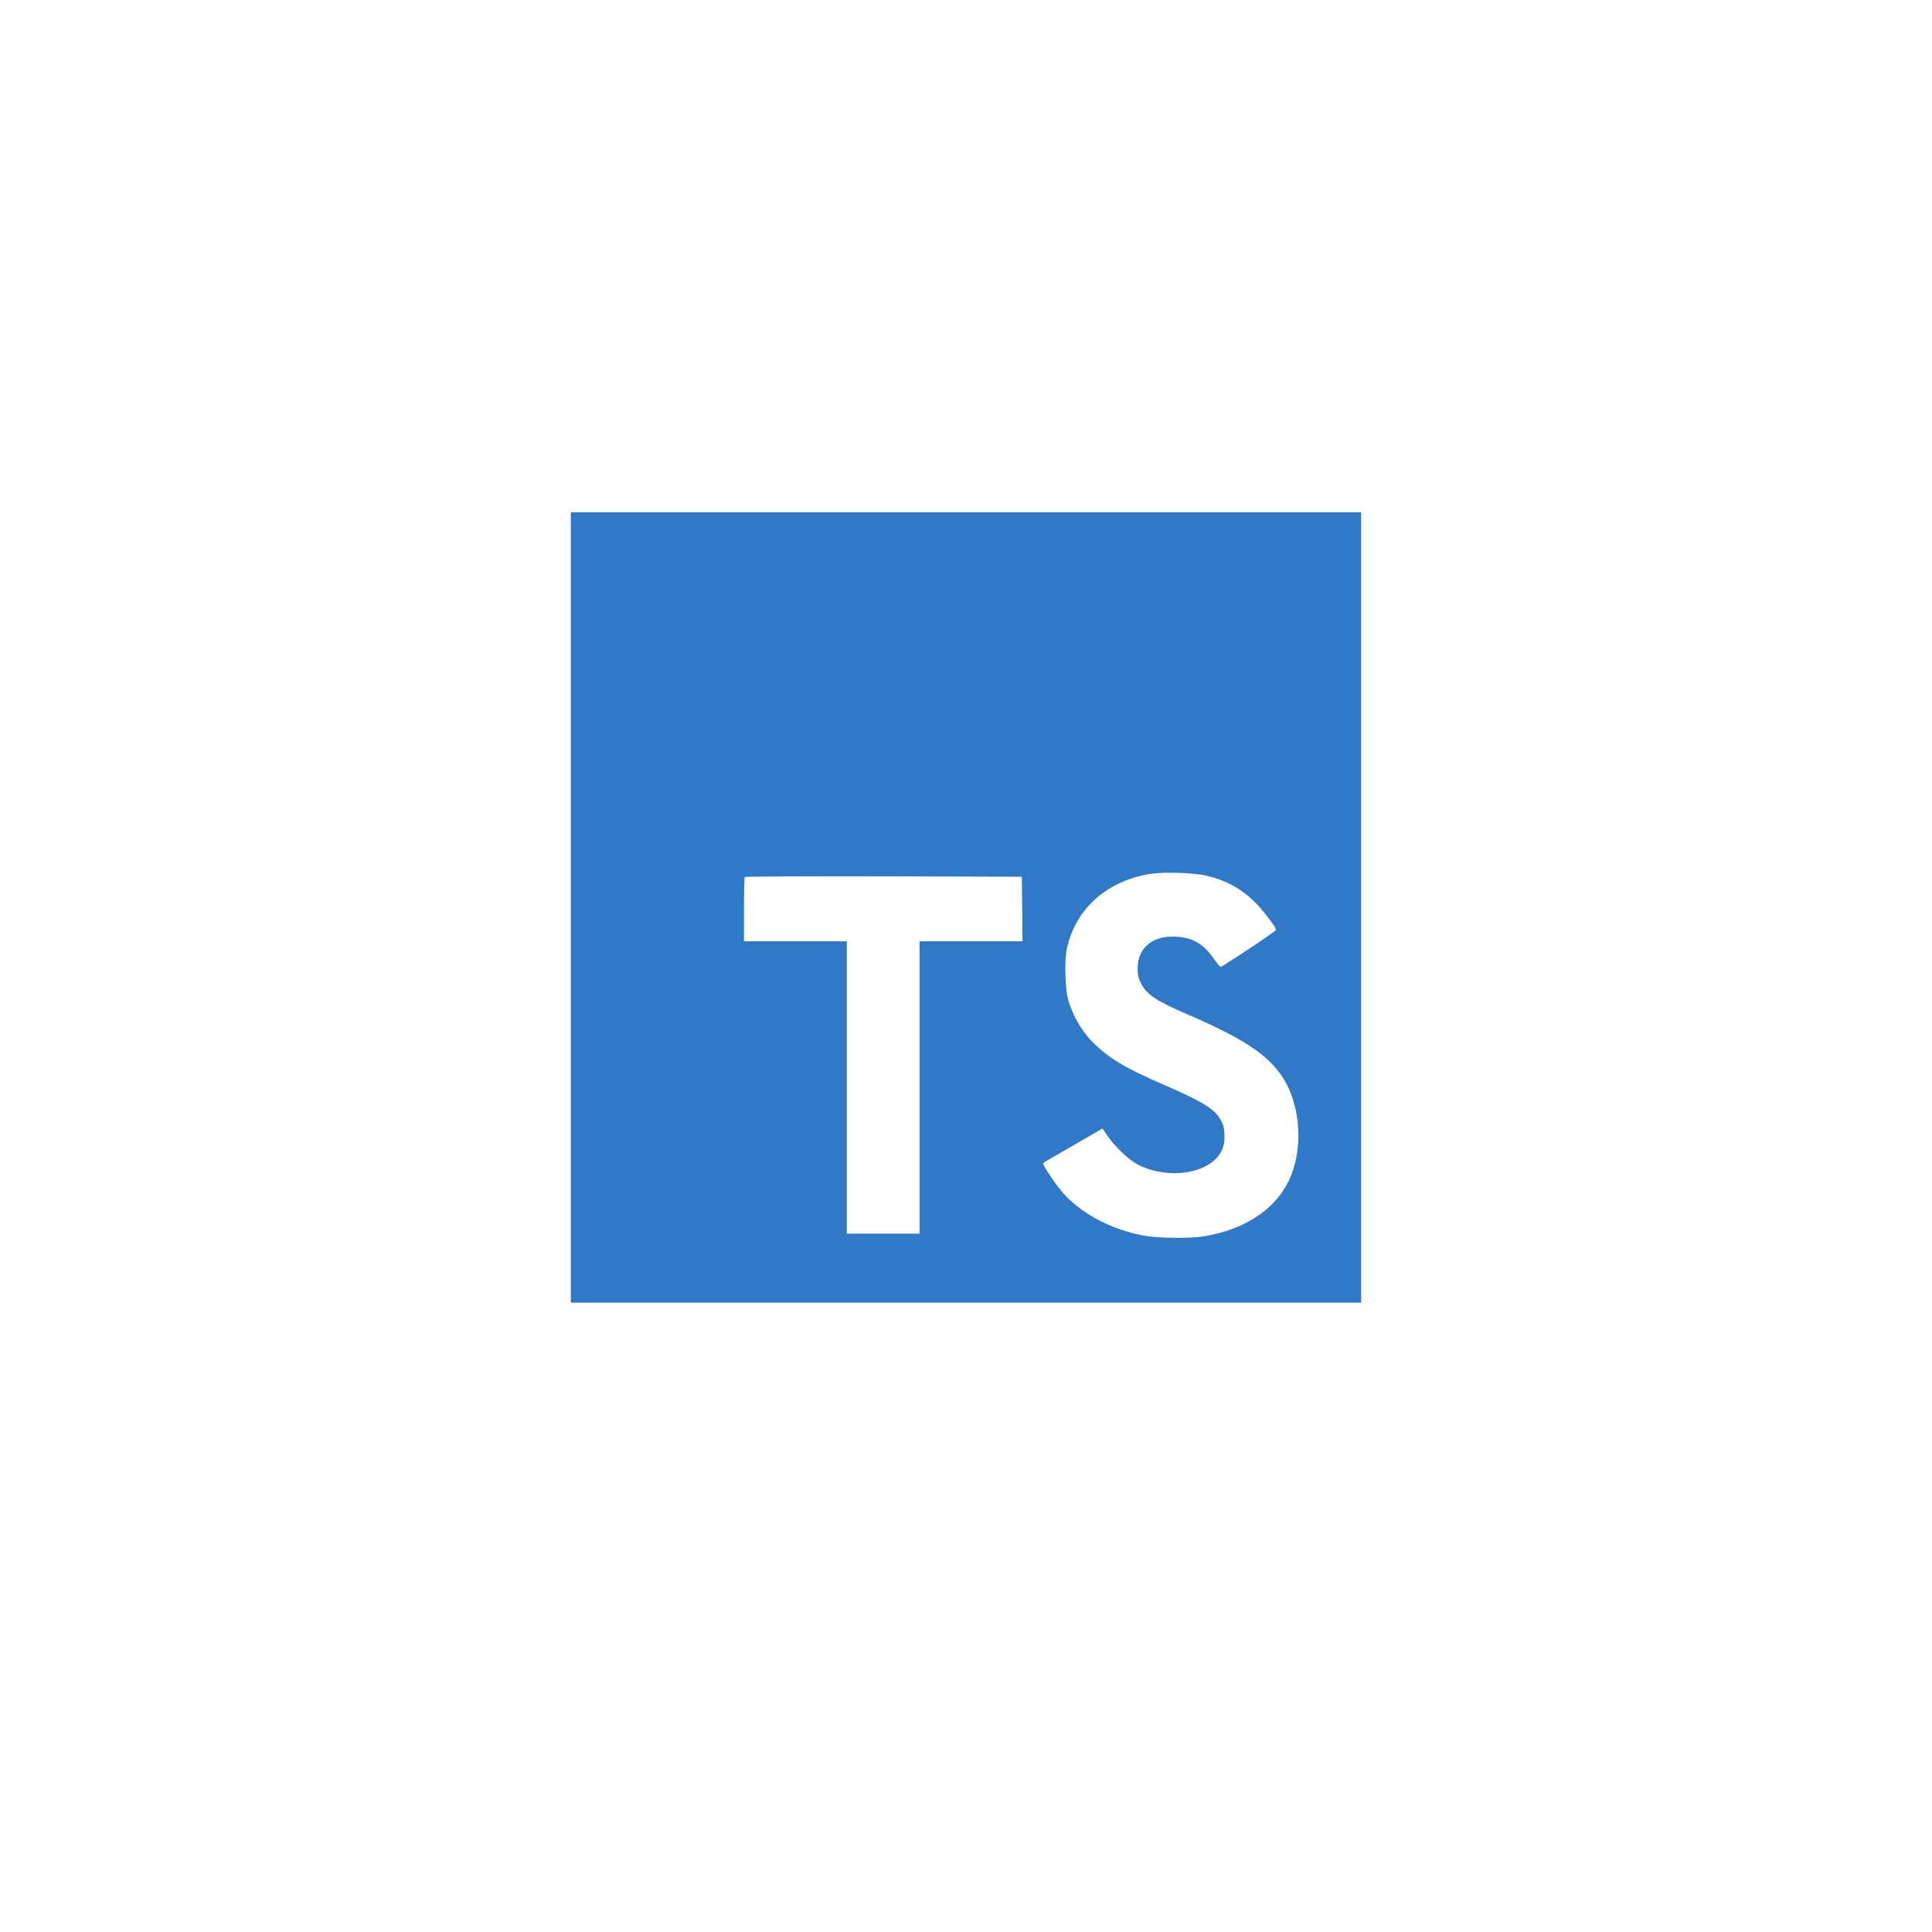 <?xml version="1.0" encoding="UTF-8"?> <svg xmlns="http://www.w3.org/2000/svg" width="132" height="132" viewBox="0 0 132 132" fill="none"> <g filter="url(#filter0_di_4967_172692)"> <circle cx="66" cy="62" r="48" fill="white"></circle> </g> <g clip-path="url(#clip0_4967_172692)"> <path d="M39 62V89H93V35H39V62ZM82.517 59.849C83.89 60.191 84.934 60.801 85.894 61.795C86.392 62.326 87.13 63.294 87.188 63.528C87.206 63.595 84.857 65.17 83.435 66.055C83.383 66.088 83.177 65.865 82.947 65.523C82.249 64.511 81.523 64.075 80.409 63.998C78.771 63.886 77.718 64.743 77.727 66.174C77.712 66.526 77.791 66.875 77.957 67.186C78.317 67.931 78.987 68.379 81.084 69.285C84.952 70.951 86.606 72.046 87.634 73.606C88.781 75.345 89.04 78.124 88.259 80.189C87.404 82.434 85.278 83.96 82.285 84.464C81.361 84.628 79.167 84.603 78.172 84.424C76.004 84.037 73.947 82.966 72.678 81.559C72.181 81.013 71.211 79.579 71.272 79.478C71.296 79.442 71.519 79.305 71.767 79.161C72.01 79.023 72.916 78.499 73.774 78.002L75.326 77.102L75.653 77.584C76.107 78.276 77.099 79.228 77.7 79.546C79.424 80.454 81.788 80.326 82.954 79.28C83.188 79.083 83.374 78.834 83.496 78.553C83.618 78.272 83.674 77.966 83.658 77.66C83.658 77.034 83.579 76.76 83.253 76.287C82.835 75.689 81.977 75.185 79.543 74.127C76.757 72.928 75.558 72.183 74.46 71C73.775 70.219 73.269 69.297 72.977 68.3C72.772 67.537 72.721 65.625 72.883 64.855C73.457 62.162 75.488 60.288 78.42 59.73C79.372 59.55 81.584 59.617 82.517 59.849ZM69.841 62.103L69.859 64.315H62.828V84.286H57.855V64.315H50.831V62.146C50.831 60.945 50.855 59.941 50.889 59.919C50.916 59.883 55.193 59.865 60.377 59.874L69.816 59.901L69.841 62.103Z" fill="#3178C6"></path> </g> <defs> <filter id="filter0_di_4967_172692" x="0" y="0" width="132" height="132" filterUnits="userSpaceOnUse" color-interpolation-filters="sRGB"> <feFlood flood-opacity="0" result="BackgroundImageFix"></feFlood> <feColorMatrix in="SourceAlpha" type="matrix" values="0 0 0 0 0 0 0 0 0 0 0 0 0 0 0 0 0 0 127 0" result="hardAlpha"></feColorMatrix> <feOffset dy="4"></feOffset> <feGaussianBlur stdDeviation="9"></feGaussianBlur> <feColorMatrix type="matrix" values="0 0 0 0 0.575 0 0 0 0 0.575 0 0 0 0 0.575 0 0 0 0.35 0"></feColorMatrix> <feBlend mode="normal" in2="BackgroundImageFix" result="effect1_dropShadow_4967_172692"></feBlend> <feBlend mode="normal" in="SourceGraphic" in2="effect1_dropShadow_4967_172692" result="shape"></feBlend> <feColorMatrix in="SourceAlpha" type="matrix" values="0 0 0 0 0 0 0 0 0 0 0 0 0 0 0 0 0 0 127 0" result="hardAlpha"></feColorMatrix> <feOffset dy="1"></feOffset> <feComposite in2="hardAlpha" operator="arithmetic" k2="-1" k3="1"></feComposite> <feColorMatrix type="matrix" values="0 0 0 0 1 0 0 0 0 1 0 0 0 0 1 0 0 0 0.3 0"></feColorMatrix> <feBlend mode="normal" in2="shape" result="effect2_innerShadow_4967_172692"></feBlend> </filter> <clipPath id="clip0_4967_172692"> <rect width="54" height="54" fill="white" transform="translate(39 35)"></rect> </clipPath> </defs> </svg> 